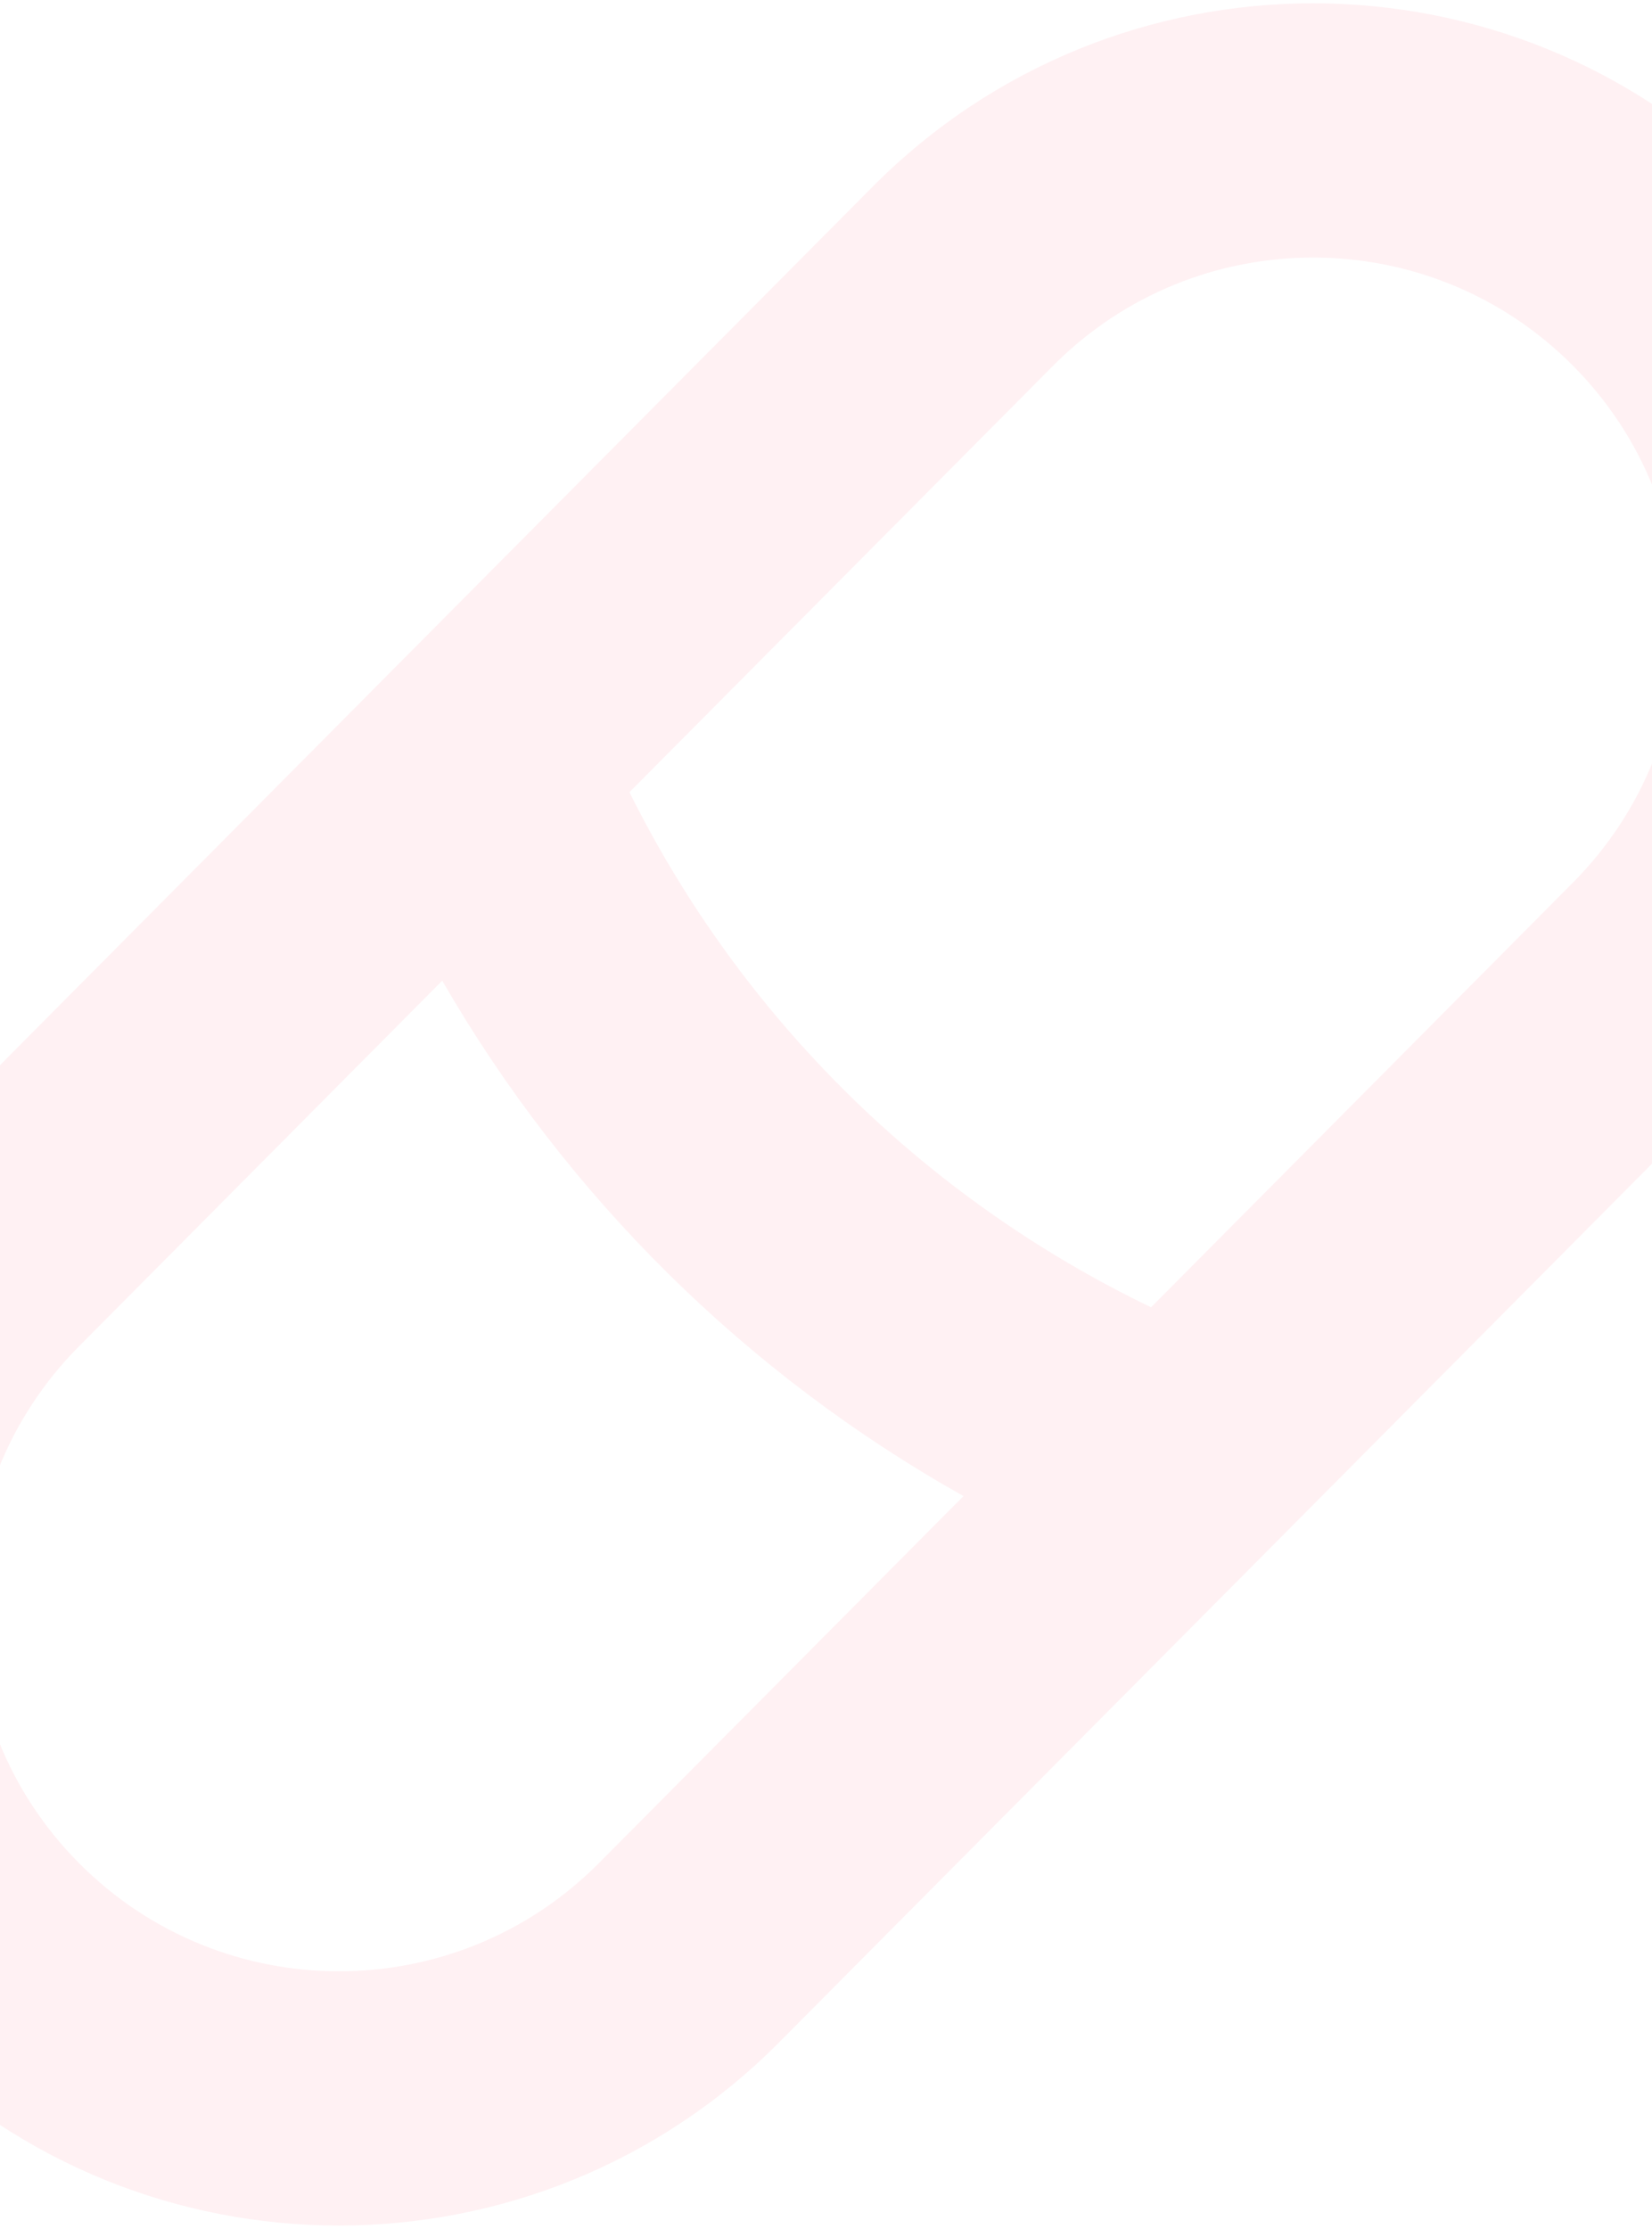 <svg width="390" height="526" viewBox="0 0 390 526" fill="none" xmlns="http://www.w3.org/2000/svg">
<path fill-rule="evenodd" clip-rule="evenodd" d="M413.908 44.018C356.618 -13.632 263.349 -13.633 206.058 44.018L-23.907 275.43C-80.692 332.572 -80.692 424.839 -23.907 481.981C33.383 539.632 126.652 539.632 183.942 481.981L413.908 250.569C470.693 193.427 470.693 101.16 413.908 44.018ZM248.617 86.312C282.446 52.27 337.52 52.27 371.349 86.312C404.879 120.053 404.879 174.535 371.349 208.276L271.742 308.51C218.296 282.803 174.97 240.006 148.601 186.957L248.617 86.312ZM104.401 231.435L18.652 317.723C-14.879 351.465 -14.879 405.947 18.652 439.688C52.481 473.73 107.554 473.73 141.383 439.688L227.46 353.07C176.237 324.322 133.72 282.28 104.401 231.435Z" fill="#FC2C51" fill-opacity="0.07"/>
</svg>
